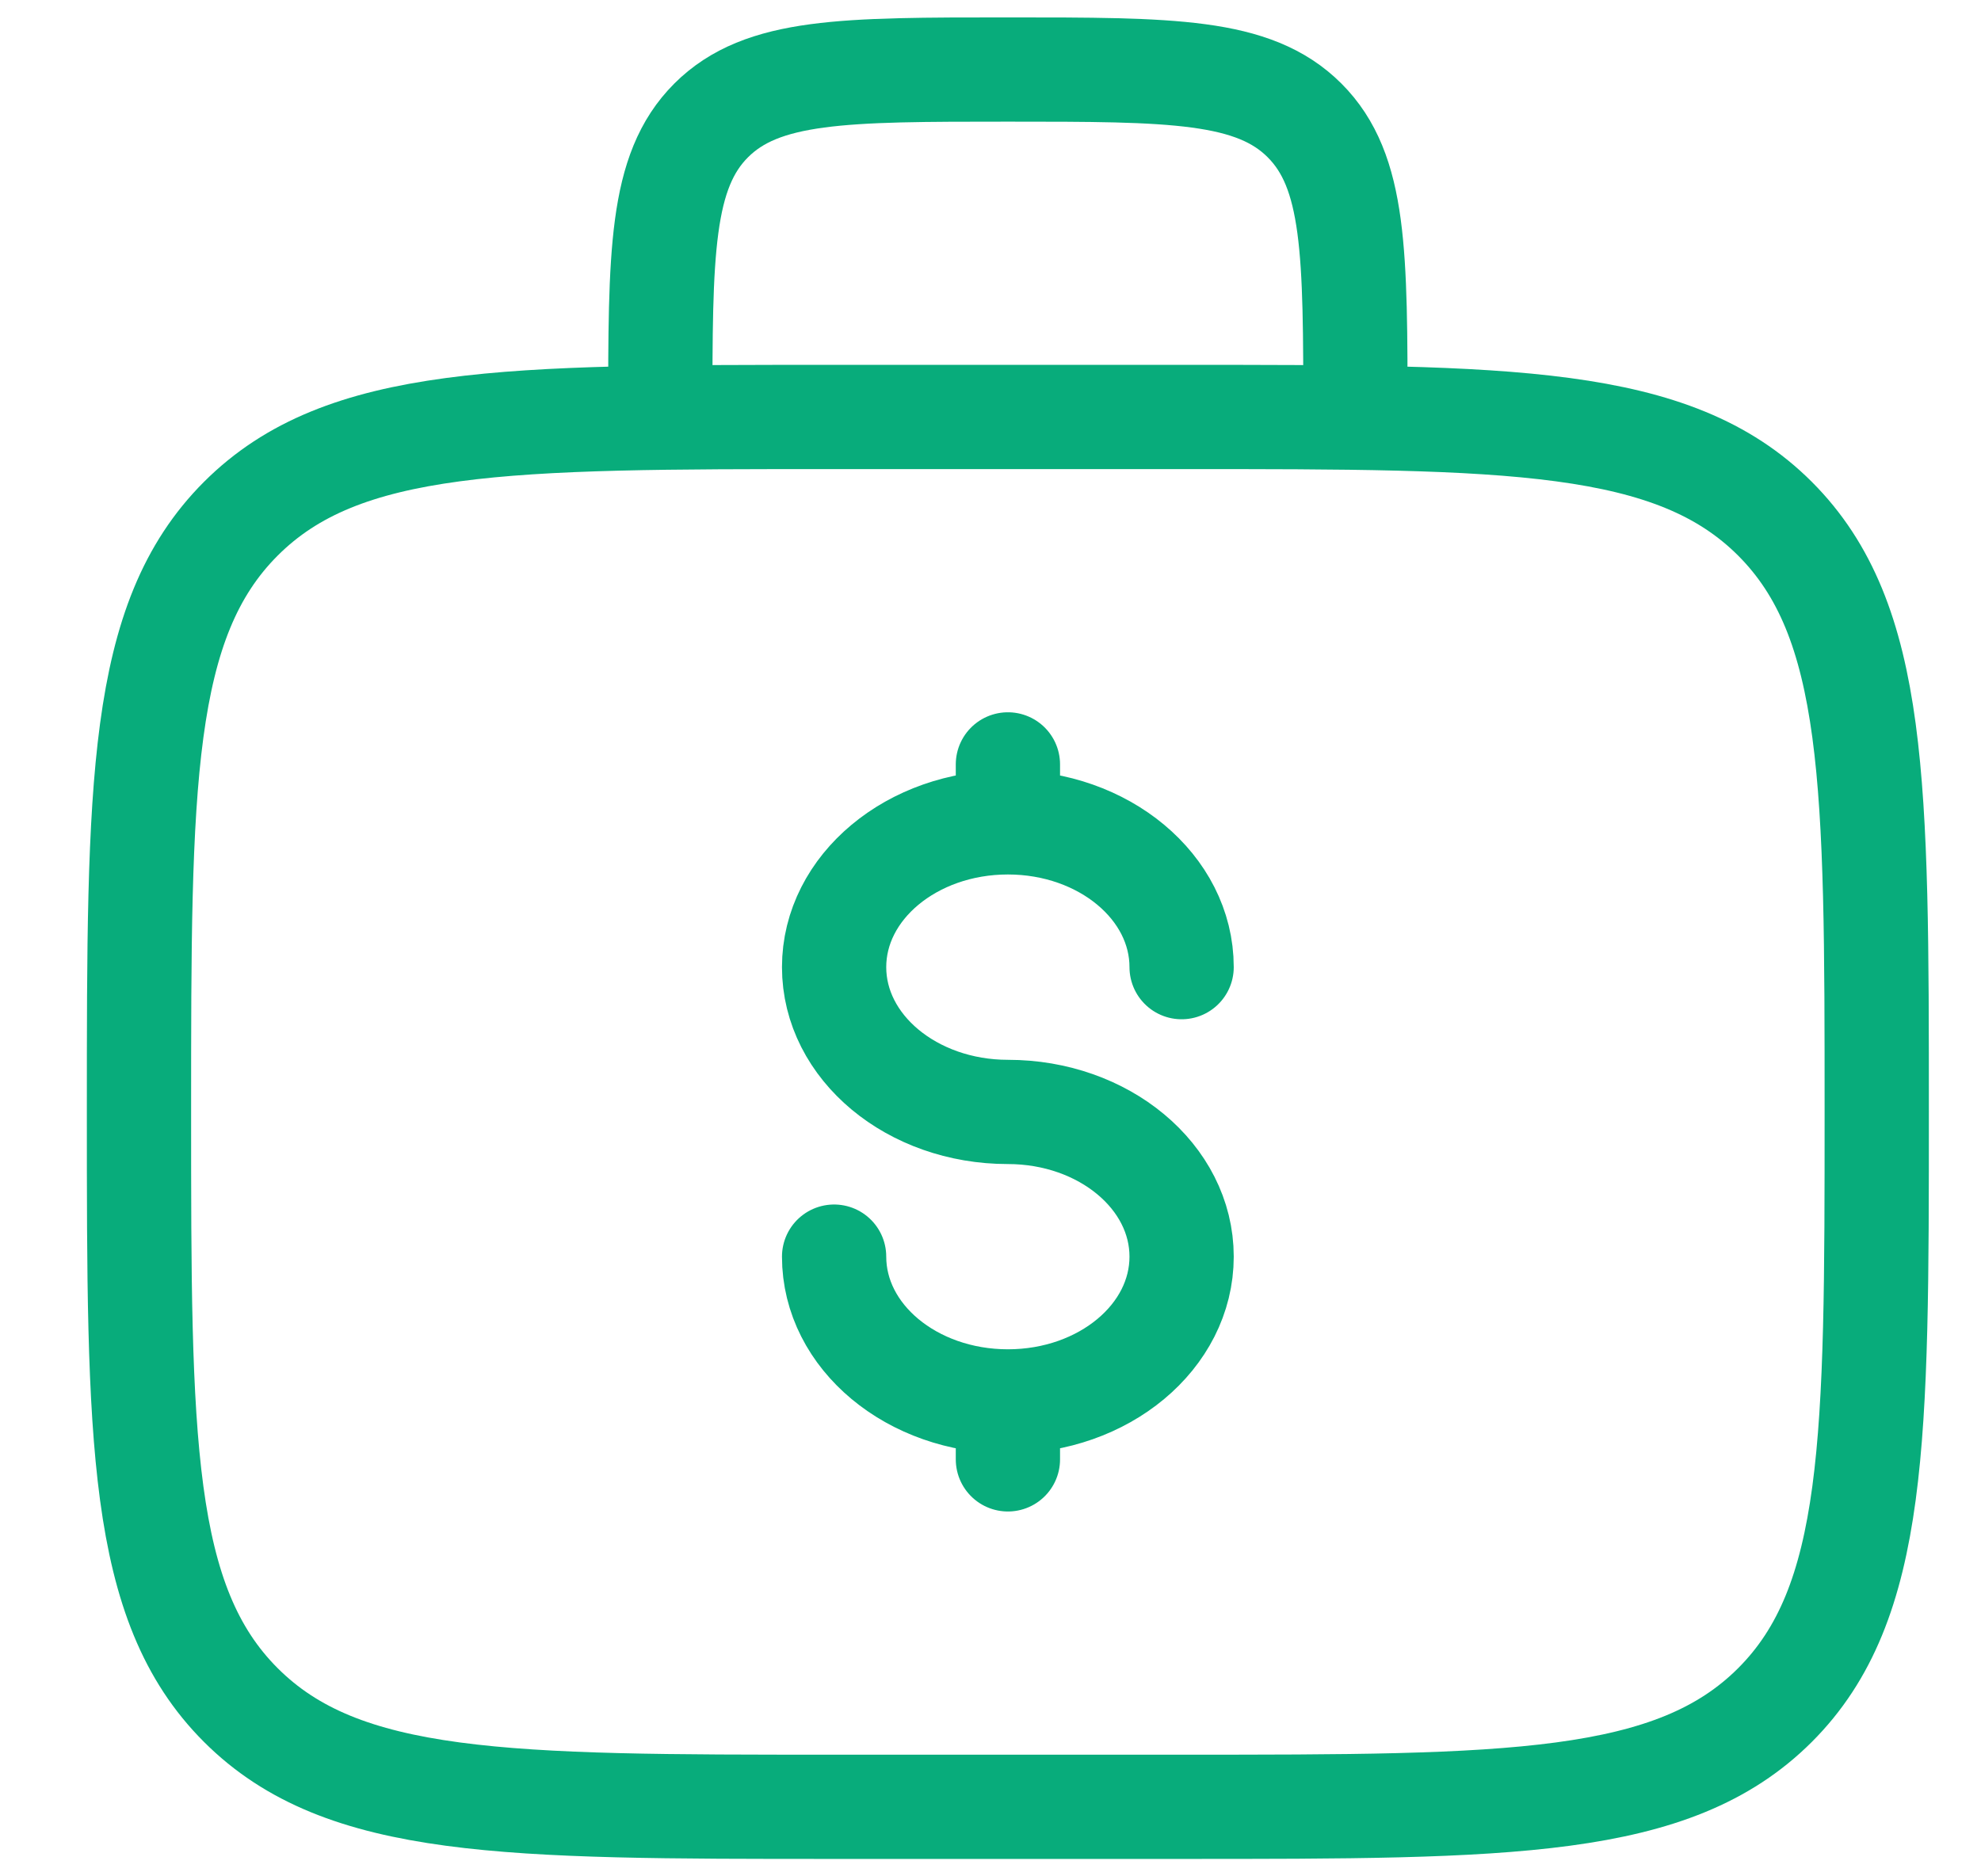 <svg width="19" height="18" viewBox="0 0 19 18" fill="none" xmlns="http://www.w3.org/2000/svg">
<path d="M1.333 10.667C1.333 7.524 1.333 5.953 2.31 4.976C3.286 4 4.857 4 8 4H11.333C14.476 4 16.047 4 17.024 4.976C18 5.953 18 7.524 18 10.667C18 13.809 18 15.381 17.024 16.357C16.047 17.333 14.476 17.333 11.333 17.333H8C4.857 17.333 3.286 17.333 2.31 16.357C1.333 15.381 1.333 13.809 1.333 10.667Z" stroke="#08AC7B"/>
<path d="M13 4C13 2.429 13 1.643 12.512 1.155C12.024 0.667 11.238 0.667 9.667 0.667C8.095 0.667 7.31 0.667 6.821 1.155C6.333 1.643 6.333 2.429 6.333 4" stroke="#08AC7B"/>
<path d="M9.667 13.444C10.587 13.444 11.333 12.823 11.333 12.055C11.333 11.288 10.587 10.667 9.667 10.667C8.746 10.667 8 10.045 8 9.278C8 8.511 8.746 7.889 9.667 7.889M9.667 13.444C8.746 13.444 8 12.823 8 12.055M9.667 13.444V14M9.667 7.889V7.333M9.667 7.889C10.587 7.889 11.333 8.511 11.333 9.278" stroke="#08AC7B" stroke-linecap="round"/>
</svg>
